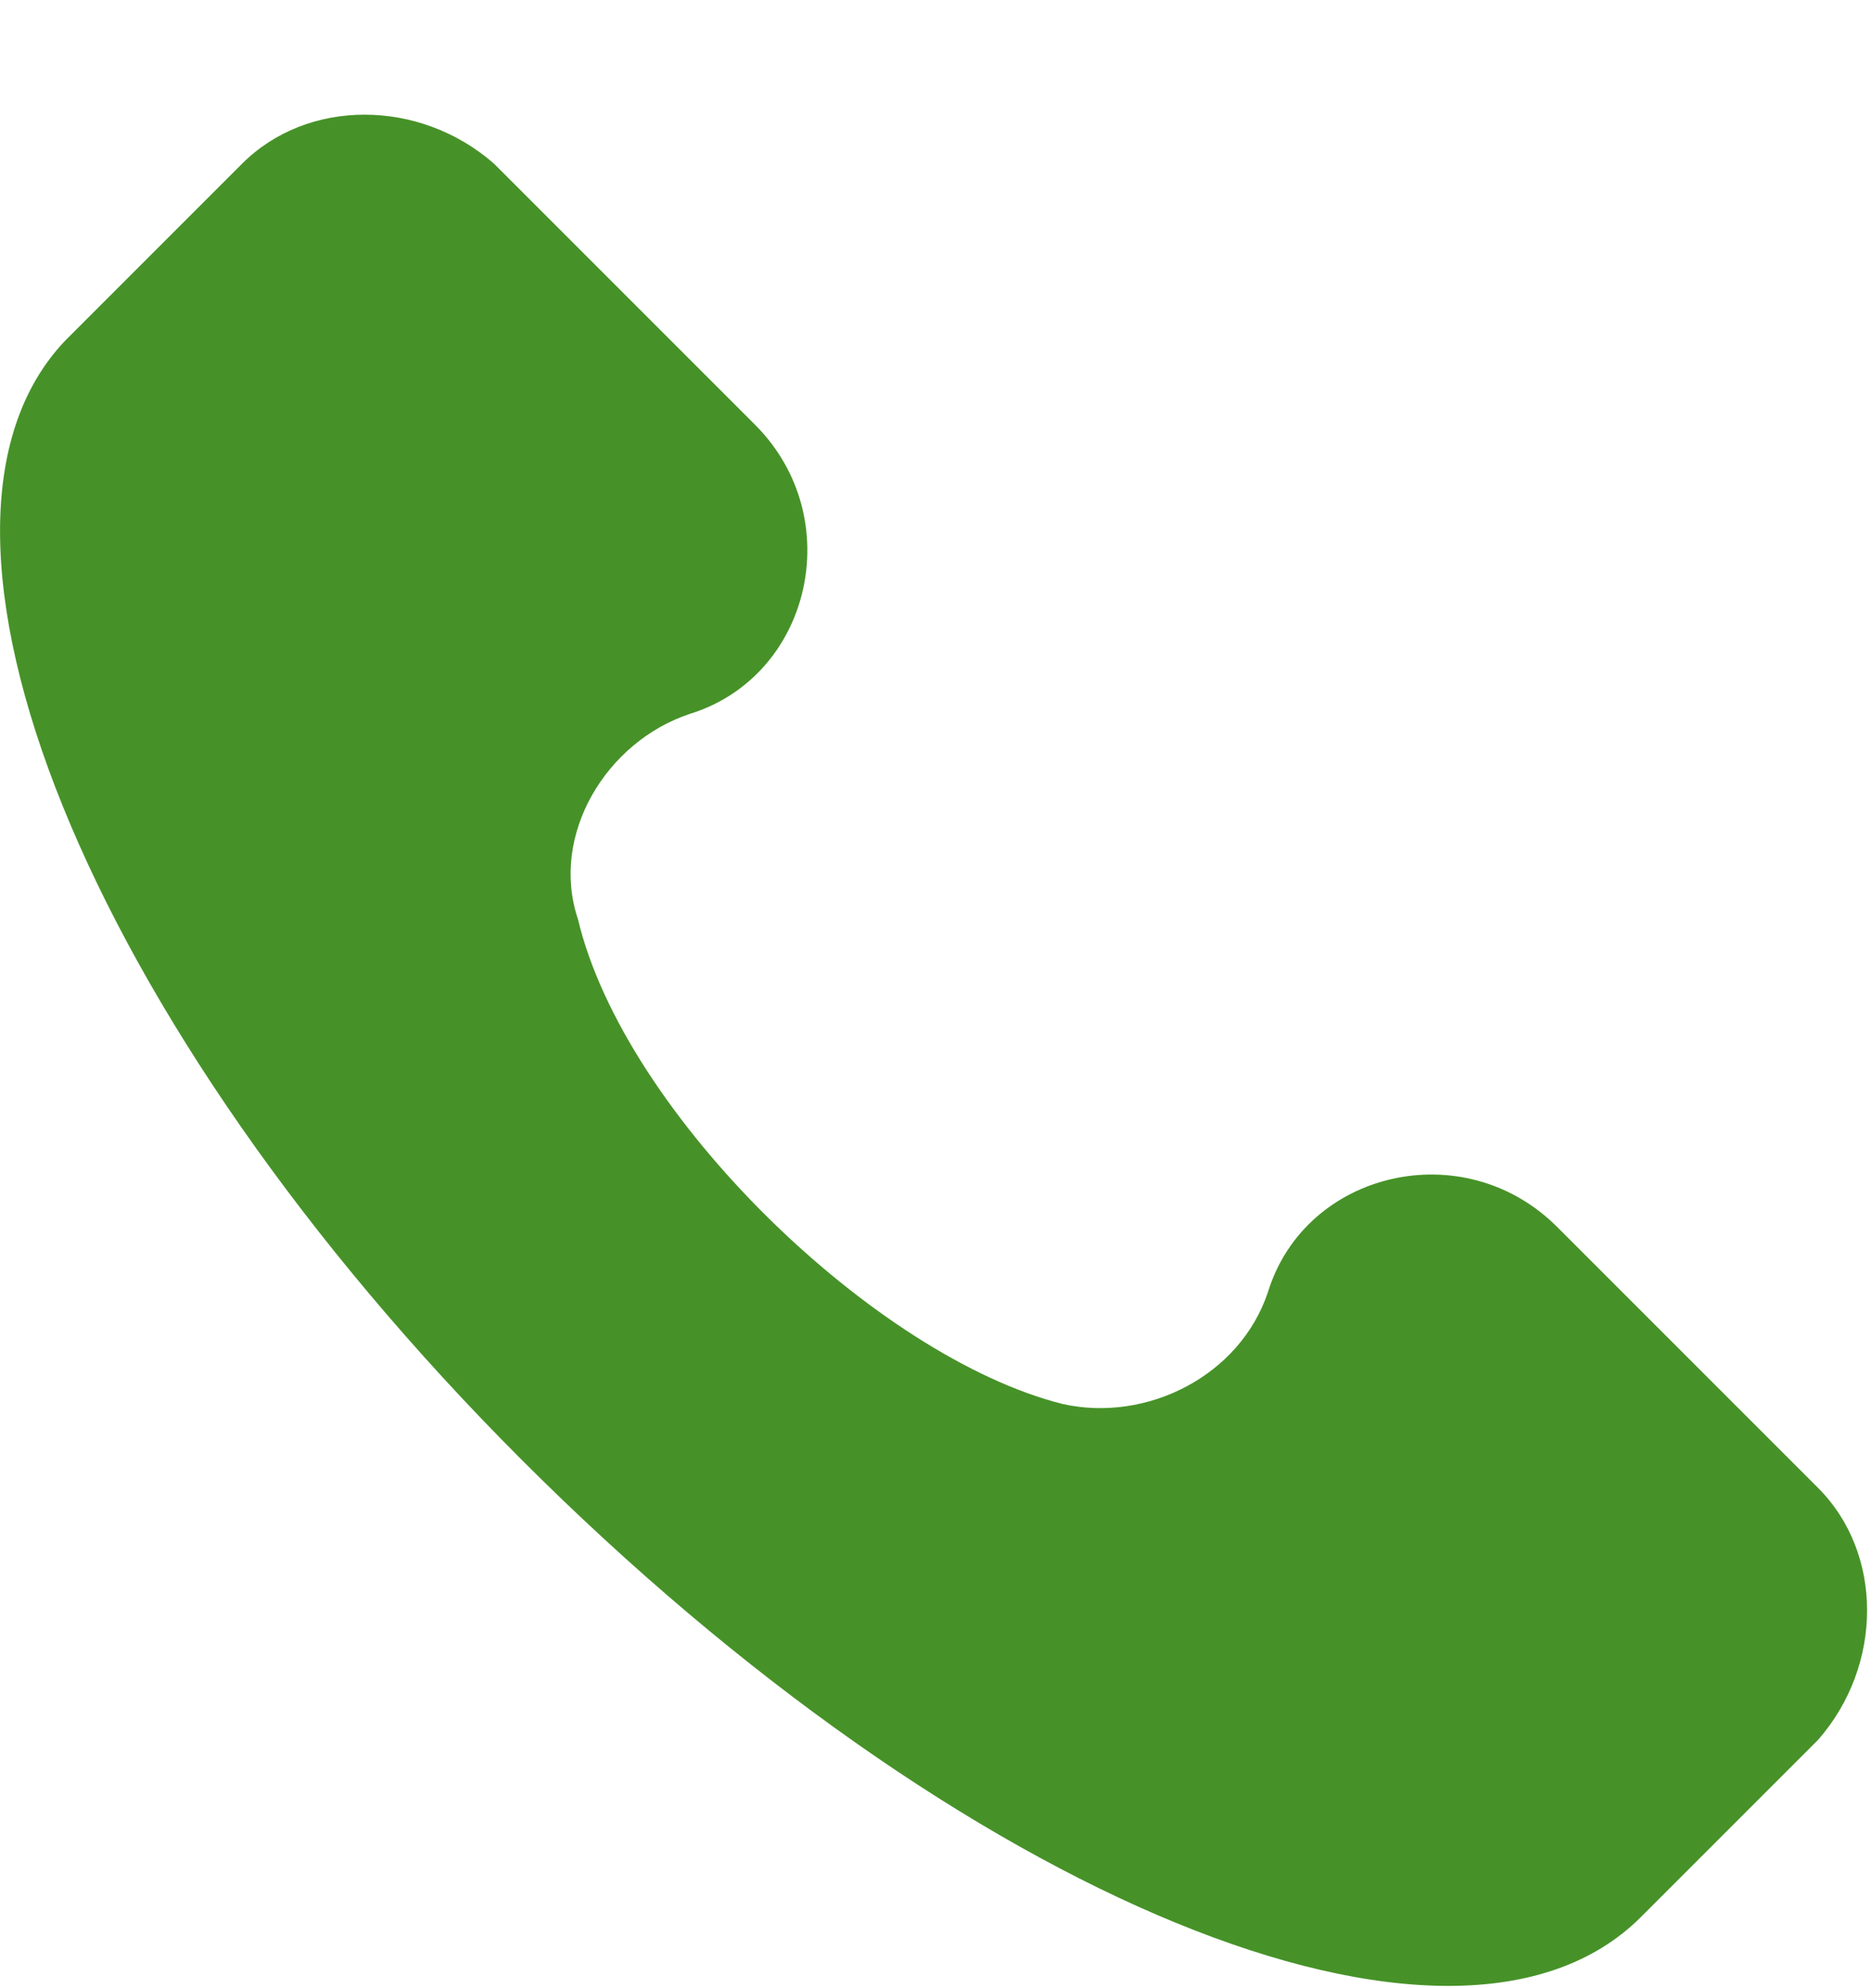 <svg width="16" height="17" viewBox="0 0 16 17" fill="none" xmlns="http://www.w3.org/2000/svg"><path d="M15.548 12.723l-2.233-2.233c-.798-.797-2.153-.478-2.472.558-.24.718-1.037 1.117-1.755.957-1.594-.399-3.748-2.472-4.146-4.147-.24-.717.239-1.515.957-1.754 1.036-.319 1.355-1.675.558-2.472L4.224 1.399c-.638-.558-1.595-.558-2.153 0L.556 2.914c-1.515 1.595.16 5.822 3.907 9.57 3.748 3.748 7.975 5.502 9.57 3.907l1.515-1.515c.558-.638.558-1.595 0-2.153z" fill="#469228"/></svg>